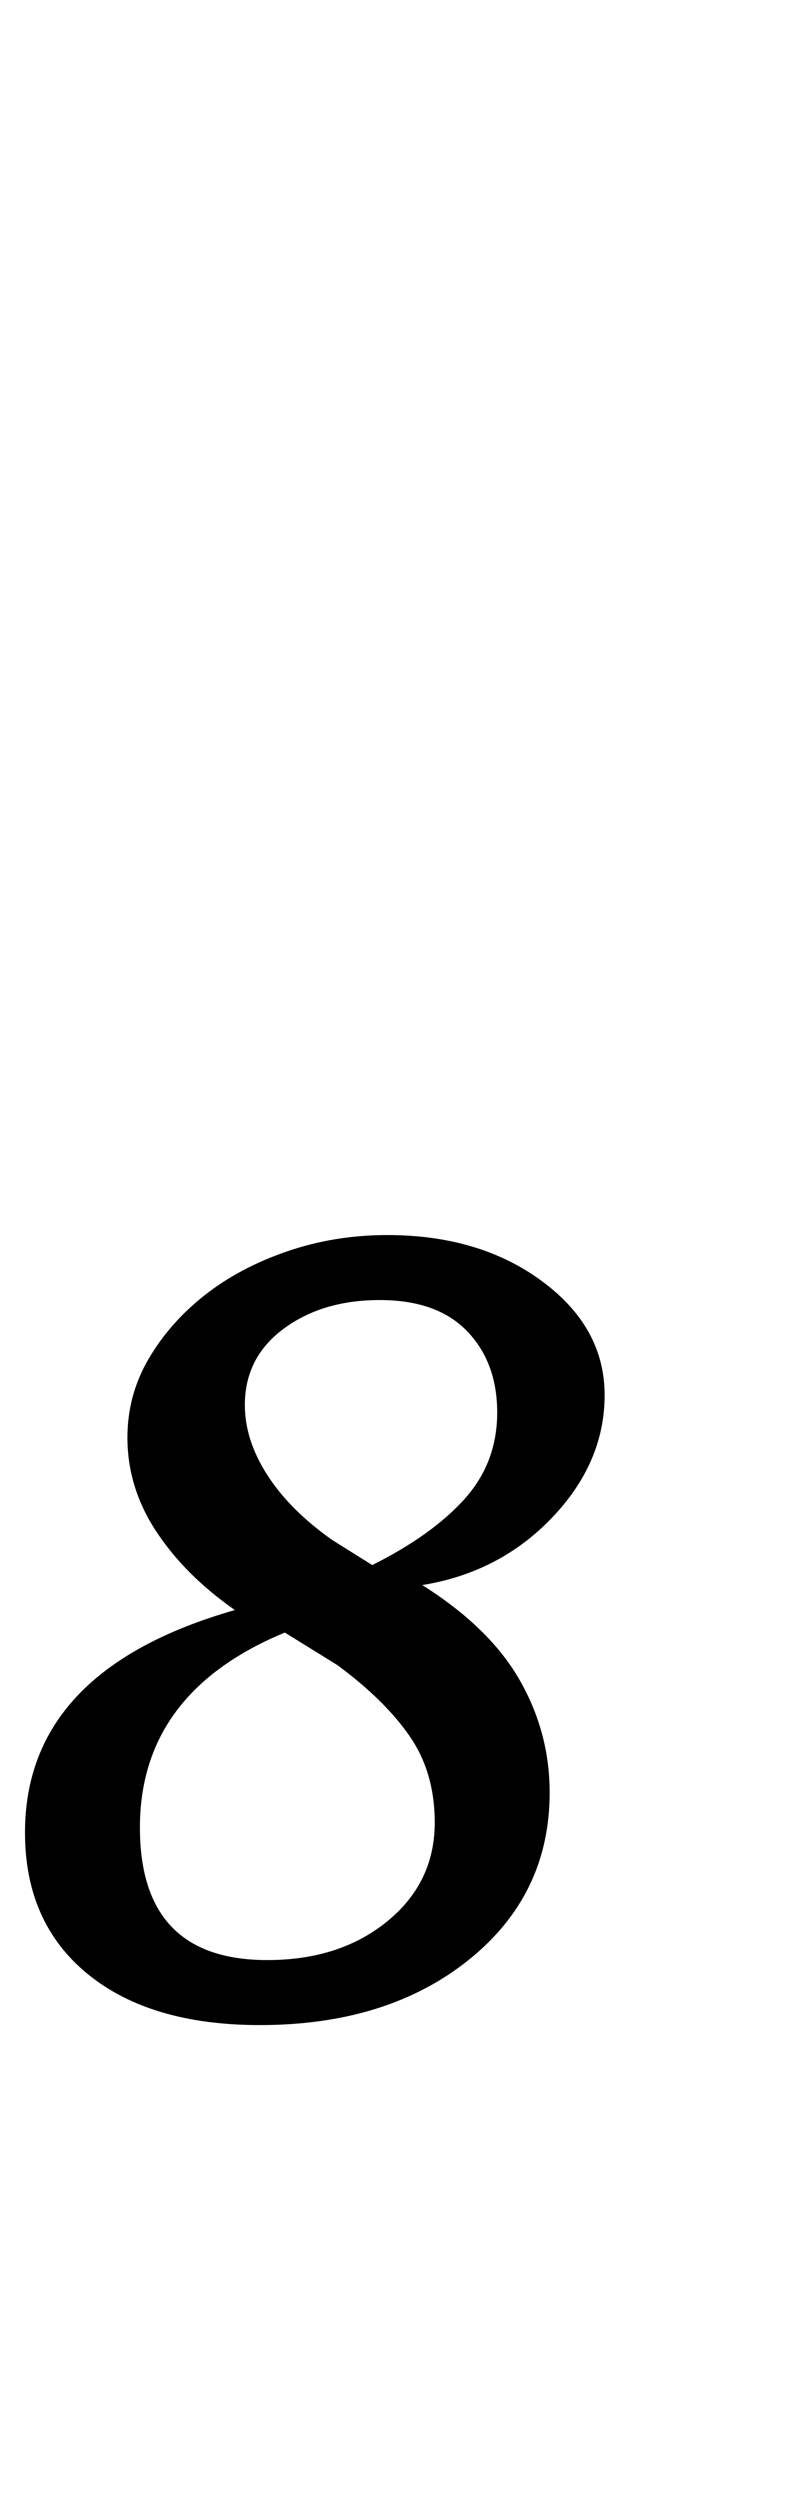 <?xml version="1.0" standalone="no"?>
<!DOCTYPE svg PUBLIC "-//W3C//DTD SVG 1.1//EN" "http://www.w3.org/Graphics/SVG/1.1/DTD/svg11.dtd" >
<svg xmlns="http://www.w3.org/2000/svg" xmlns:xlink="http://www.w3.org/1999/xlink" version="1.1" viewBox="-30 0 325 1000">
  <g transform="matrix(1 0 0 -1 0 800)">
   <path fill="currentColor"
d="M139 166q27 -17 39 -38t12 -45q0 -41 -32.5 -67t-83.5 -26q-44 0 -69 20.5t-25 56.5q0 65 84 89q-20 14 -31.5 31.5t-11.5 37.5q0 17 8.5 31.5t22.5 25.5t33 17.5t40 6.5q37 0 62 -18.5t25 -45.5t-21 -49t-52 -27zM84 147q-58 -24 -58 -78q0 -53 51 -53q29 0 48 15.5
t19 39.5q0 20 -10 34.5t-29 28.5zM119 174q24 12 37 26.5t13 34.5t-12 32.5t-35 12.5t-38.5 -11.5t-15.5 -30.5q0 -14 9 -28t26 -26z" />
  </g>

</svg>
